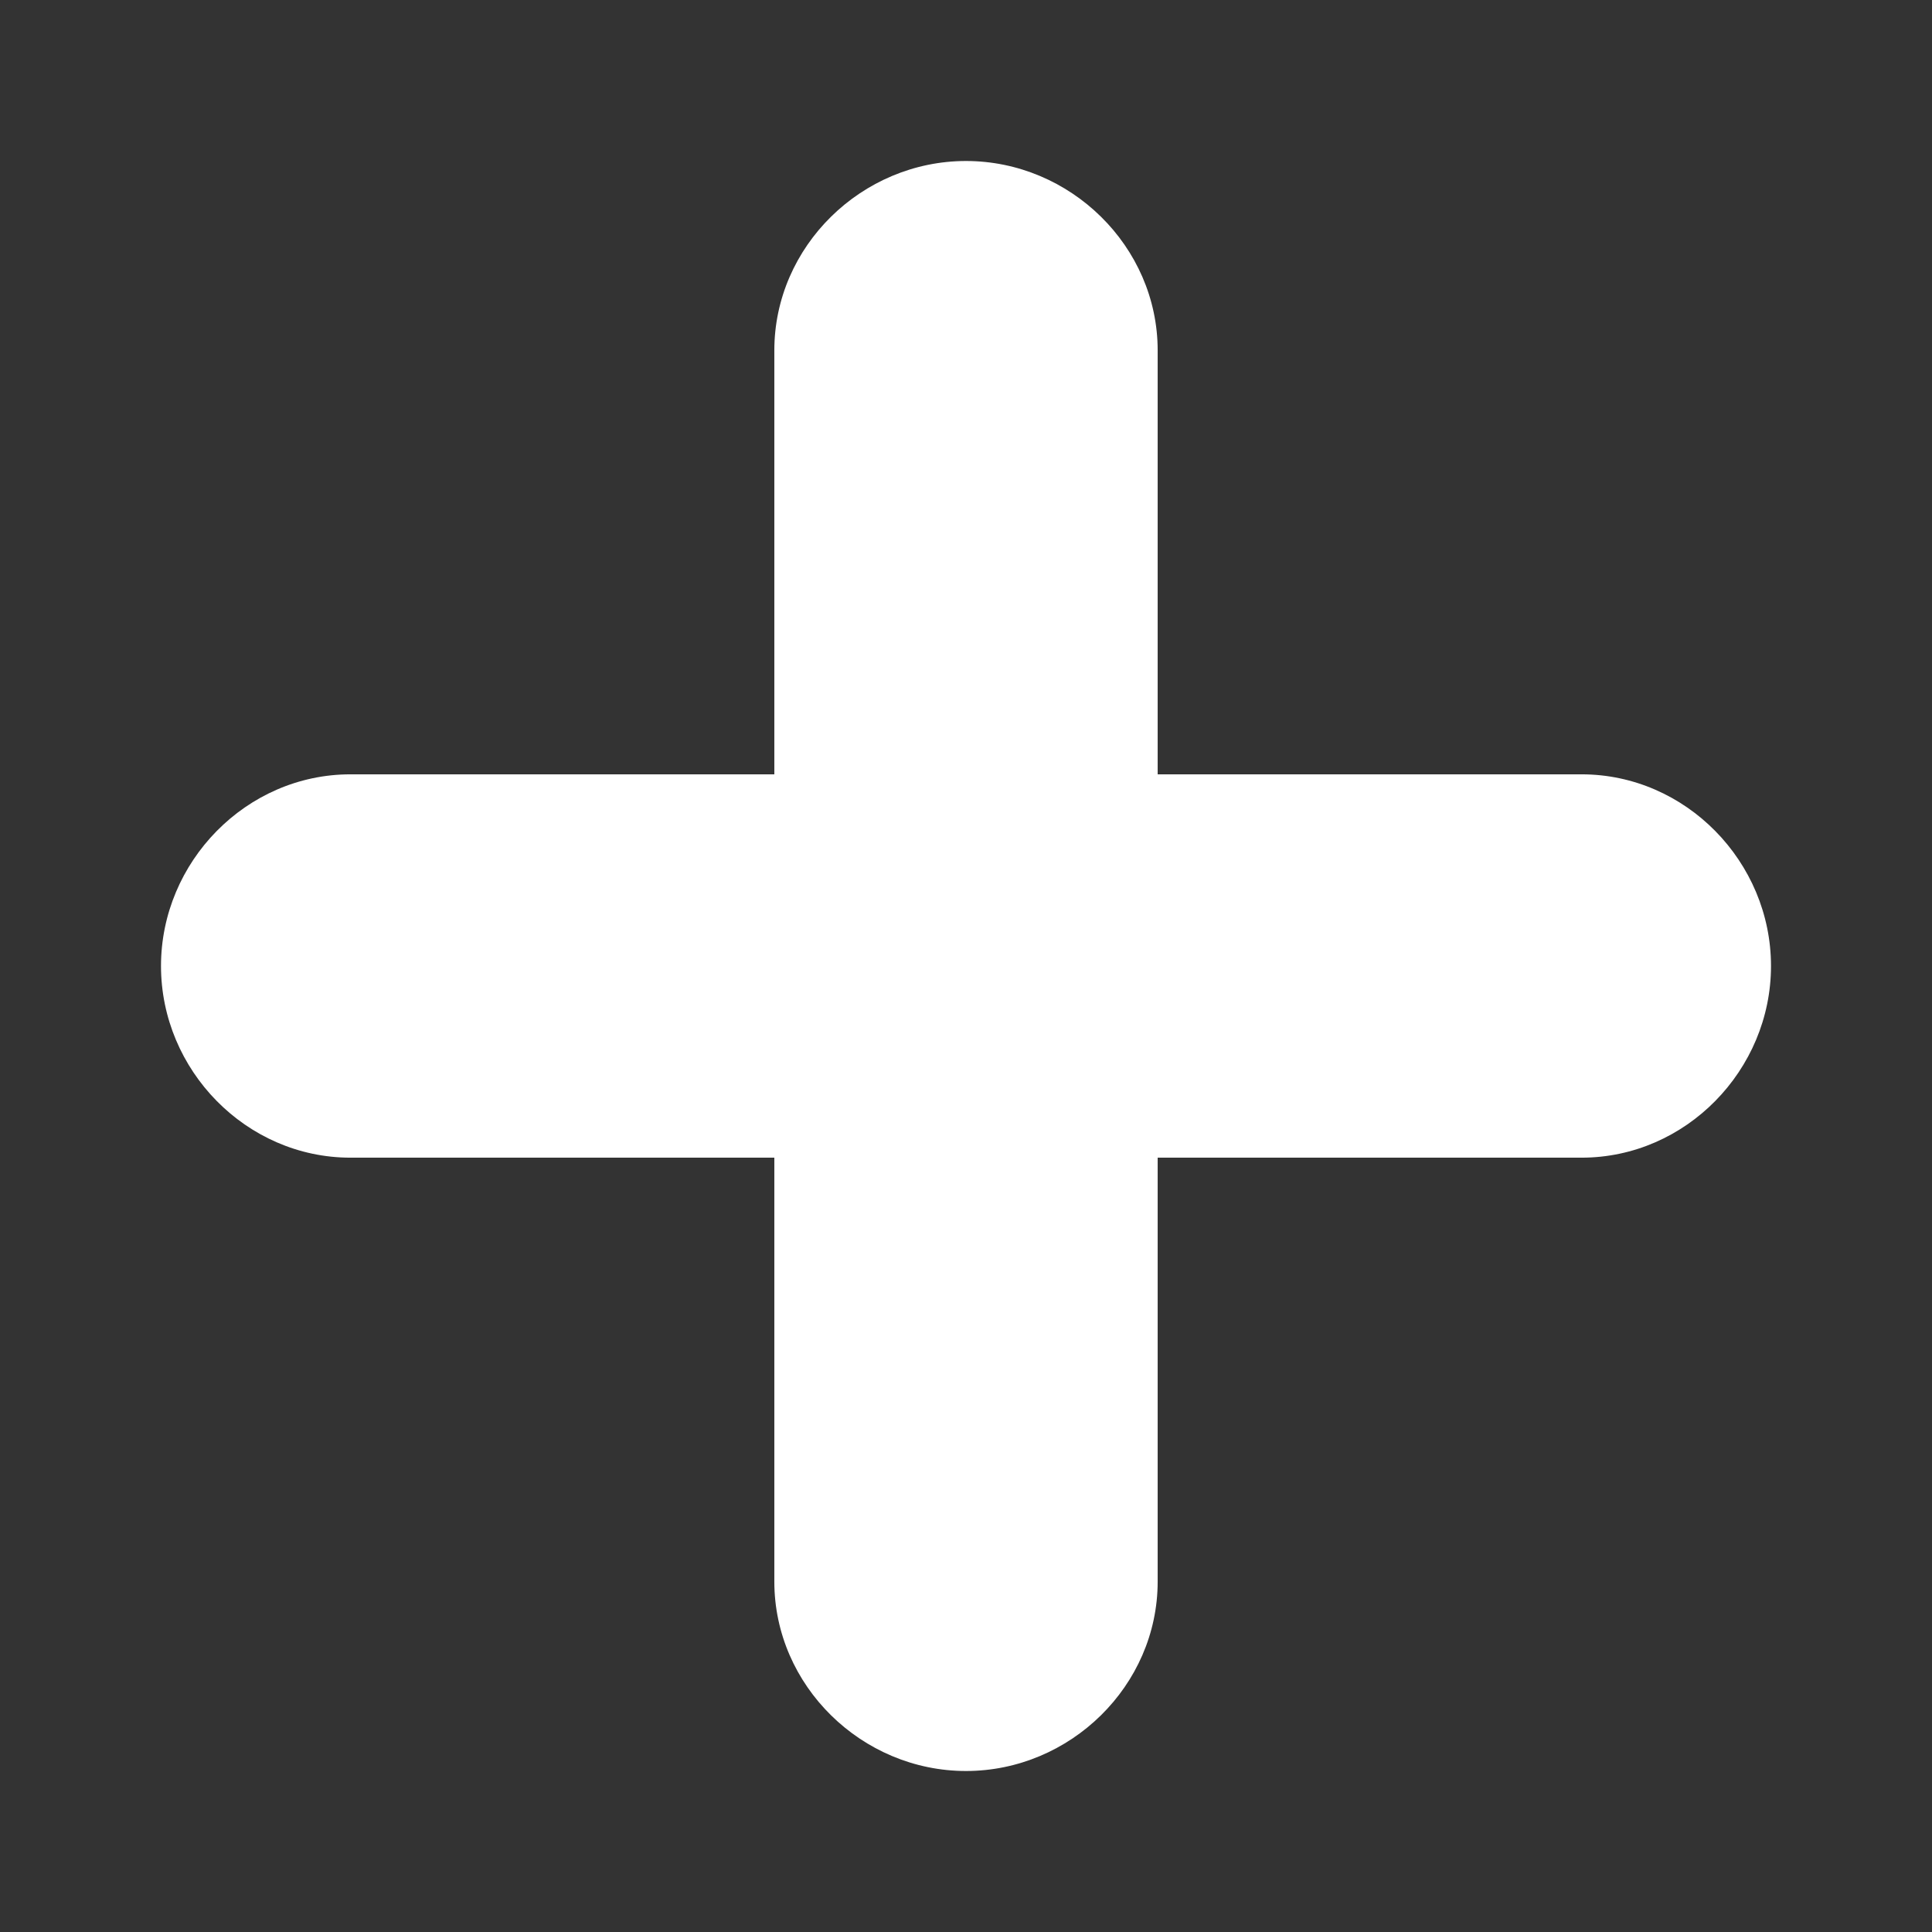 <svg width="24" height="24" viewBox="0 0 24 24" fill="none" xmlns="http://www.w3.org/2000/svg">
<rect x="0" y="0" width="24" height="24" fill="#333333" stroke="none"/>
<g clip-path="url(#clip0_2912_30600)">
<path d="M19.647 9.619H14.381V4.353C14.381 3.059 13.294 2 12 2C10.706 2 9.619 3.059 9.619 4.353V9.619H4.353C3.059 9.619 2 10.706 2 12C2 13.294 3.059 14.381 4.353 14.381H9.619V19.647C9.619 20.941 10.706 22 12 22C13.294 22 14.381 20.941 14.381 19.647V14.381H19.647C20.941 14.381 22 13.294 22 12C22 10.706 20.941 9.619 19.647 9.619Z" fill="white"/>
</g>
<defs>
<clipPath id="clip0_2912_30600">
<rect width="24" height="24" fill="white"/>
</clipPath>
</defs>
</svg>
